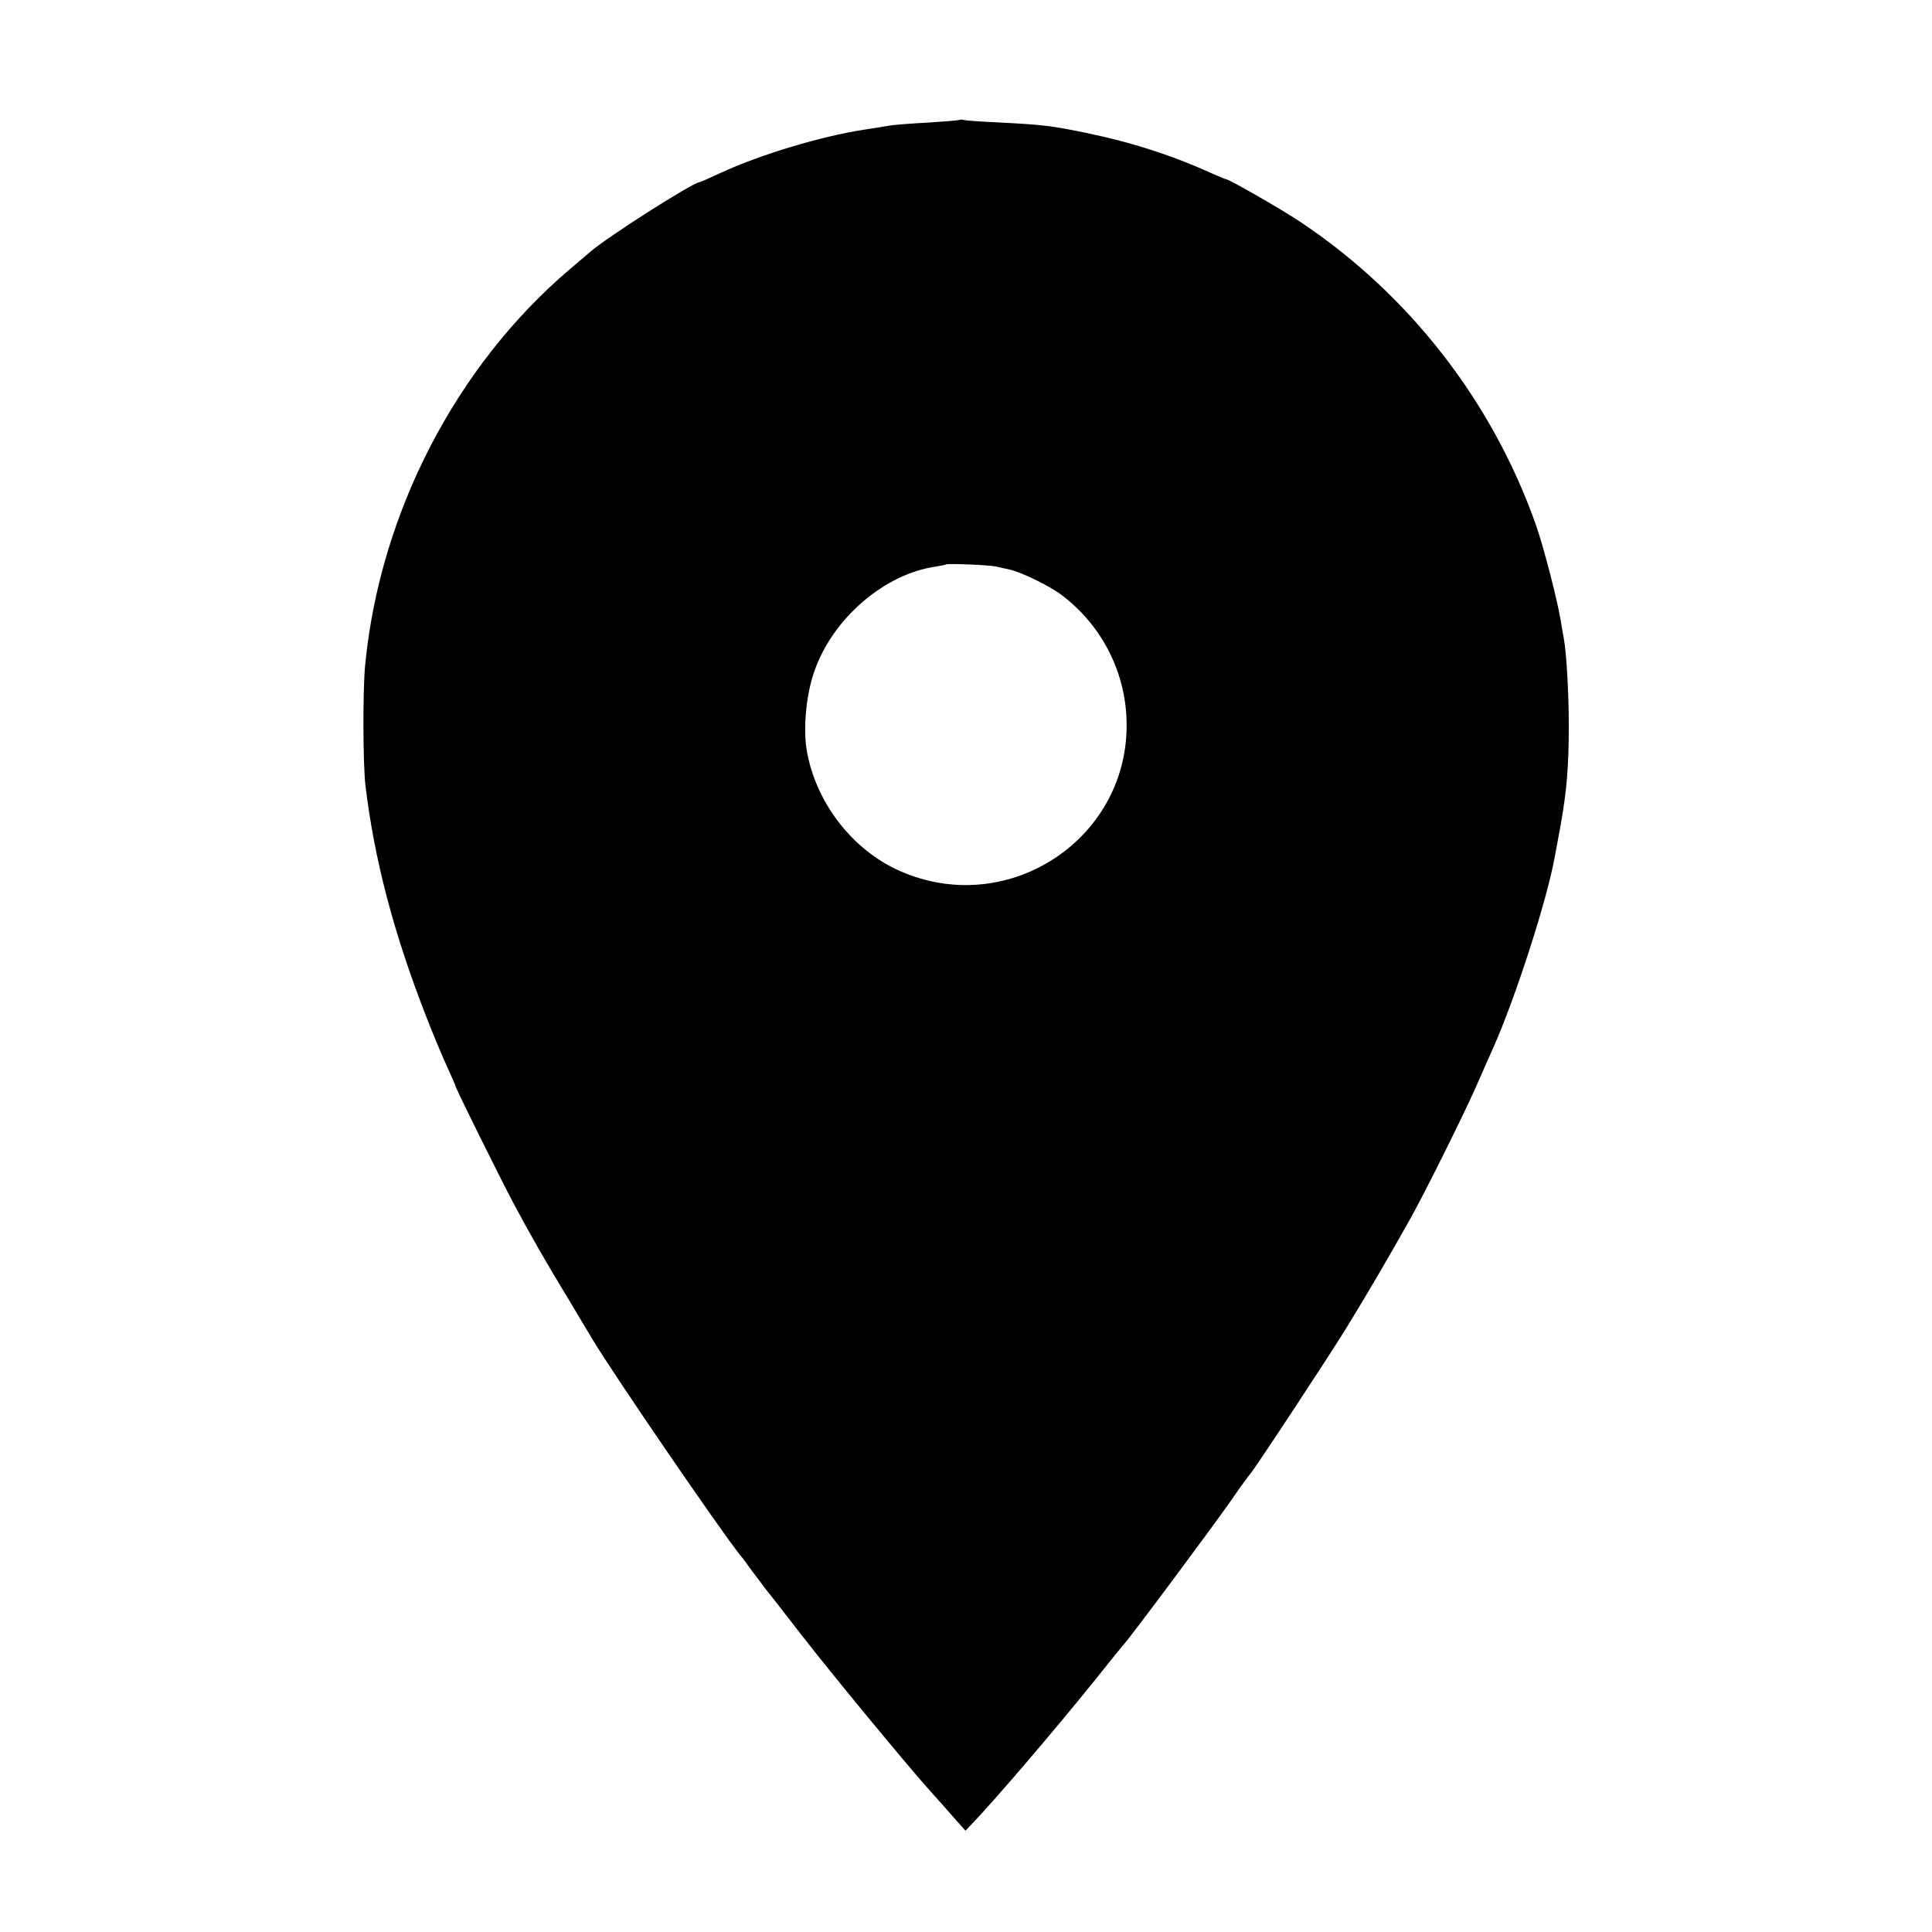 <?xml version="1.0" standalone="no"?>
<!DOCTYPE svg PUBLIC "-//W3C//DTD SVG 20010904//EN"
 "http://www.w3.org/TR/2001/REC-SVG-20010904/DTD/svg10.dtd">
<svg version="1.0" xmlns="http://www.w3.org/2000/svg"
 width="700pt" height="700pt" viewBox="0 0 700 700"
 preserveAspectRatio="xMidYMid meet">
<g transform="translate(0,700) scale(0.1,-0.1)"
fill="#000000" stroke="none">
<path d="M3478 6566 c-1 -2 -52 -6 -113 -10 -60 -3 -121 -8 -135 -10 -14 -2
-59 -10 -100 -16 -156 -24 -375 -90 -518 -156 -41 -19 -75 -34 -77 -34 -23 0
-332 -197 -396 -252 -15 -13 -49 -42 -75 -64 -412 -350 -688 -884 -741 -1434
-9 -95 -8 -356 1 -435 32 -268 102 -535 219 -835 24 -63 59 -145 76 -183 17
-37 31 -69 31 -71 0 -8 160 -330 208 -421 61 -115 126 -228 198 -346 31 -52
71 -119 89 -149 76 -127 460 -688 537 -785 5 -5 25 -32 45 -60 21 -27 41 -54
45 -60 5 -5 63 -80 129 -165 113 -146 399 -492 471 -571 18 -20 54 -60 79 -89
l47 -53 23 24 c88 92 304 345 444 519 55 69 102 127 105 130 20 20 327 432
395 530 32 47 62 87 65 90 9 7 288 430 349 530 81 132 155 259 234 400 56 101
195 381 236 475 24 55 52 118 62 140 81 183 195 537 222 690 3 17 13 67 21
113 22 122 30 211 30 362 0 118 -8 262 -18 317 -2 10 -7 38 -11 63 -11 71 -62
268 -89 345 -158 450 -460 838 -856 1102 -66 44 -256 153 -266 153 -2 0 -23 9
-47 19 -144 66 -294 115 -464 150 -122 25 -153 29 -308 37 -66 3 -125 7 -132
9 -6 2 -13 2 -15 1z m132 -1619 c8 -2 31 -7 50 -11 45 -11 145 -60 188 -93
150 -114 236 -290 234 -477 -4 -407 -421 -683 -802 -530 -180 71 -320 245
-356 439 -15 82 -4 207 27 294 66 190 254 352 439 378 19 3 37 7 38 8 5 4 162
-2 182 -8z"/>
</g>
</svg>
